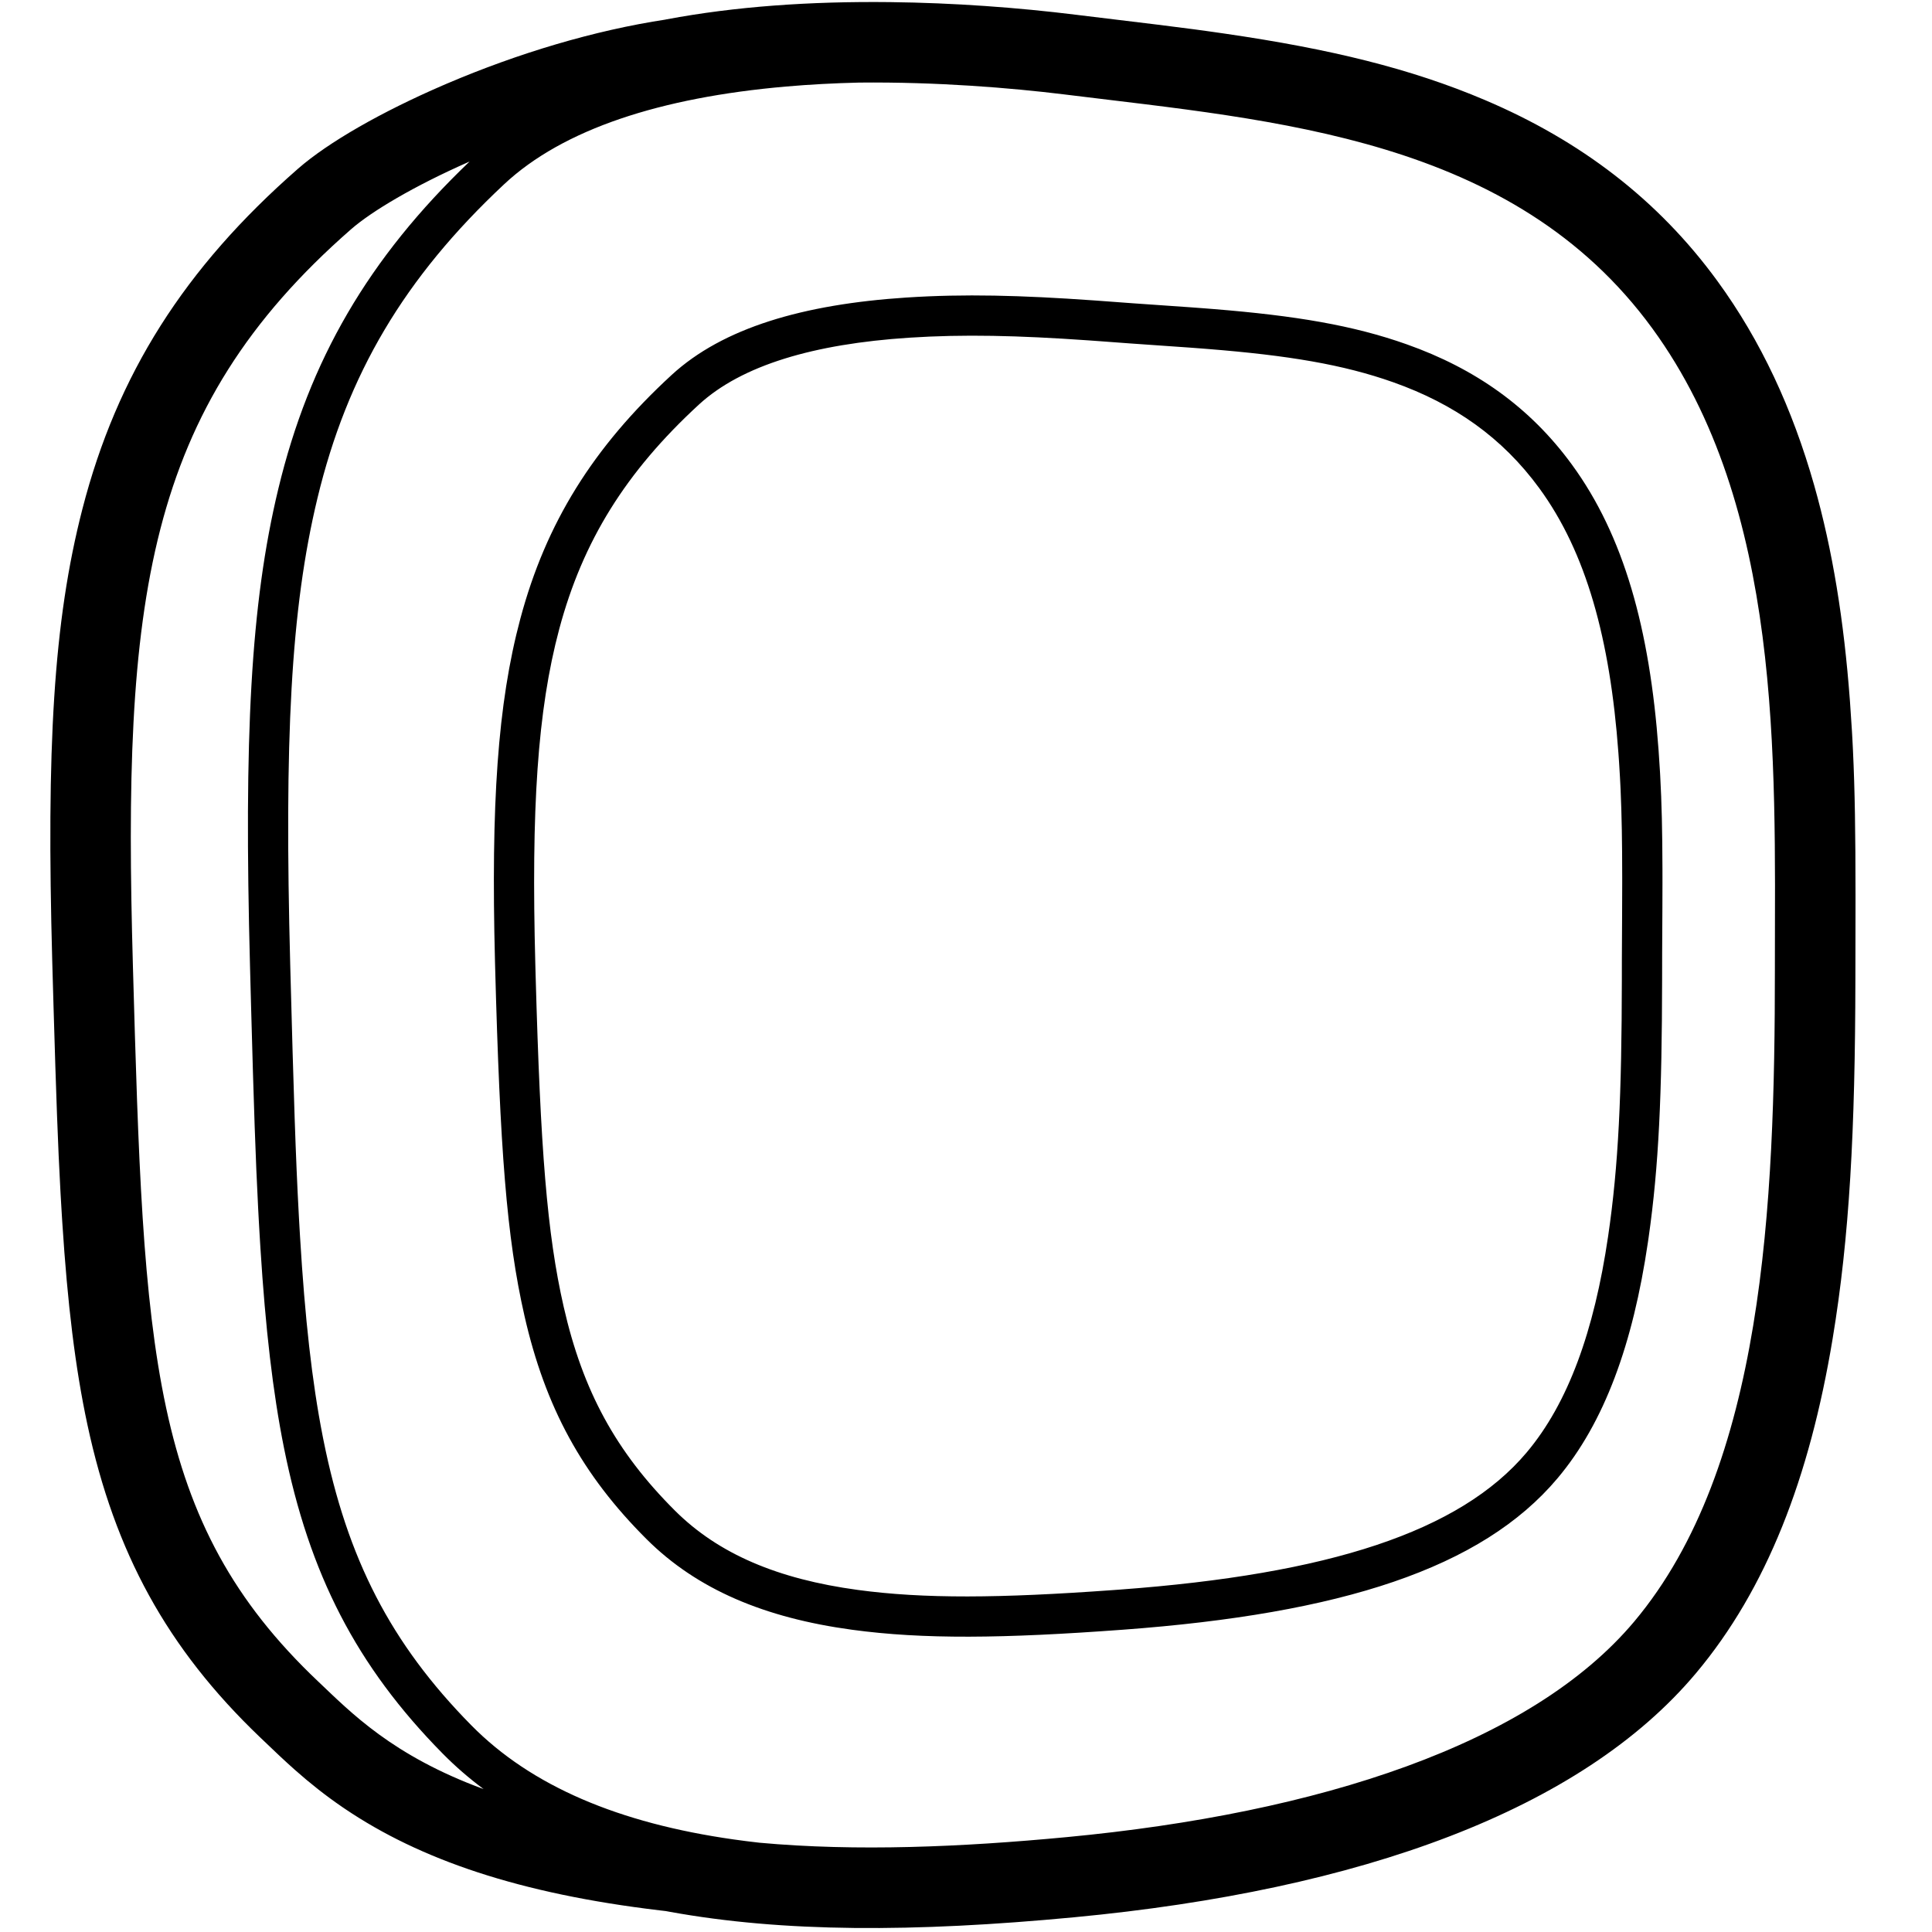 <svg height="960" viewBox="0 0 960 960" width="960" xmlns="http://www.w3.org/2000/svg"><path d="m331.255 9.606c33.927-6.38 71.363-9.01 111.016-8.556 31.71.363 63.457 2.693 92.571 6.303l1.511.187 38.981 4.731c7.201.887 12.692 1.585 17.808 2.269l6.592.9 2.715.381 6.424.922c51.942 7.574 92.067 17.253 129.103 33.018 47.226 20.103 85.781 49.254 115.449 89.955 21.54 29.55 37.219 63.346 48.028 101.402 9.203 32.4 14.785 67.398 17.729 106.711l.074.99c.358 4.847.673 9.559.949 14.249l.102 1.758.098 1.757.095 1.758c.046.879.091 1.76.135 2.641l.086 1.766c.955 20.04 1.263 41.115 1.273 71.996l0 2.75c-0 1.388-.001 2.796-.003 4.224l-.06 34.541c-.109 75.478-2.913 128.307-11.325 179.052-11.428 68.939-32.728 124.232-67.918 166.134-56.987 67.857-166.223 107.721-308.998 121.243-79.778 7.556-144.67 7.5-200.928-2.728l-1.937-.357-2.802-.326c-70.027-8.326-119.298-25.24-156.779-50.583l-1.155-.786c-8.395-5.752-15.979-11.762-23.572-18.487-2.453-2.172-4.832-4.351-7.443-6.8l-1.449-1.364-8.561-8.15c-46.136-44.165-71.99-91.672-85.619-155.15-6.06-28.225-9.894-60.059-12.484-100.445l-.235-3.717c-.214-3.451-.417-6.876-.611-10.337l-.089-1.6c-1.25-22.711-2.136-47.386-3.423-91.587l-.642-22.507c-2.897-106.019.51-168.732 15-224.911 17.193-66.659 50.579-119.596 107.122-169.021 15.016-13.126 41.482-28.247 72.059-41.455l1.978-.849c35.242-15.041 73.105-26.44 108.993-31.865l-.799.122zm197.269 37.271c-26.357-3.218-62.722-6.231-101.629-5.843-12.323.288-24.493.933-36.373 1.969-62.252 5.433-110.754 21.155-140.029 48.554-49.661 46.477-77.928 94.465-92.758 156.027-13.309 55.247-16.48 119.931-13.518 232.032 1.719 65.052 2.686 95.219 4.262 124.174l.161 2.925.222 3.901.231 3.918c2.416 40.337 5.907 71.811 11.229 98.989l.383 1.934c11.846 59.073 33.434 101.199 73.484 141.824 29.894 30.323 73.484 48.65 130.325 56.723 4.216.599 8.493 1.141 12.833 1.627 48.28 4.436 100.776 2.142 152.572-2.764 125.564-11.892 230.918-46.156 282.138-107.146 64.396-76.679 69.877-207.154 69.877-324.111l.001-3.063c.082-101.33 3.835-226.551-60.835-315.27-69.293-95.061-187.329-103.35-291.182-116.229zm-295.196 33.388-.693.305c-26.74 11.815-47.87 24.325-58.226 33.378-102.96 89.999-113.489 185.084-108.373 365.91 5.413 191.348 7.988 276.008 91.944 355.549 16.373 15.512 36.871 36.895 82.333 53.59-7.286-5.411-14.078-11.297-20.365-17.675-42.86-43.475-66.257-89.133-78.851-151.932-5.546-27.653-9.182-59.231-11.698-99.283l-.268-4.376c-.139-2.316-.273-4.612-.402-6.906l-.11-1.966c-.088-1.592-.175-3.186-.259-4.785l-.084-1.602c-1.282-24.606-2.178-51.173-3.495-99.584l-.555-20.742c-3.006-113.755.233-179.816 14.067-237.244 15.4-63.928 44.694-114.506 95.037-162.636zm217.147 67.577c28.547-1.864 56.841-1.136 92.97 1.423l1.588.113 17.737 1.308 28.632 1.997 6.66.497 4.963.392c40.802 3.304 69.297 8.073 95.941 17.513 34.005 12.048 61.187 31.166 82.027 59.675 25.948 35.459 38.74 81.851 43.126 141.847.275 3.756.515 7.41.723 11.05l.082 1.455c.768 13.943 1.084 27.848 1.133 46.634l.007 6.576c0 4.03-.013 8.282-.034 12.797l-.123 22.437-.02 13.181c-.088 56.887-1.608 92.496-6.719 128.263l-.328 2.259c-7.423 50.469-21.559 89.575-44.969 117.353-37.657 44.724-107.386 67.182-215.934 75.188-59.581 4.403-99.209 4.821-134.502.03-43.559-5.912-77.085-20.048-102.164-45.031-32.088-32.004-50.335-65.593-60.676-110.977-8.884-38.987-12.142-82.616-14.586-173.828l-.062-2.371c-1.997-77.949 1.275-127.885 12.619-170.256 12.676-47.346 35.999-85.023 75.175-121.062 25.446-23.377 65.246-35.103 116.731-38.465zm89.958 21.261c-34.534-2.409-61.621-3.069-88.655-1.303-47.347 3.092-83.185 13.651-104.499 33.231-36.426 33.51-57.714 67.899-69.391 111.511-10.842 40.494-13.961 89.384-11.884 166.918l.145 5.336c2.392 86.249 5.628 128.07 13.948 164.584 9.514 41.753 25.924 71.962 55.295 101.256 21.639 21.556 51.17 34.008 90.735 39.378 32.892 4.465 70.511 4.165 126.866.096l3.474-.254c103.618-7.643 168.881-28.662 202.11-68.128 20.603-24.447 33.547-60.257 40.478-107.378 5.197-35.332 6.745-70.5 6.833-127.695l.005-7.173.005-2.914.115-21.751c.029-5.542.047-10.689.051-15.512l0-3.558c-.012-17.494-.231-30.669-.793-43.189l-.057-1.25c-.019-.416-.039-.831-.06-1.246l-.198-3.819c-.13-2.365-.273-4.73-.431-7.118l-.096-1.436c-.082-1.199-.167-2.406-.256-3.623-4.137-56.597-16.004-99.634-39.322-131.499-18.348-25.1-42.191-41.869-72.564-52.63-24.909-8.826-52.232-13.349-92.117-16.53l-2.508-.198-6.329-.478-30.006-2.097-14.457-1.07z"/></svg>